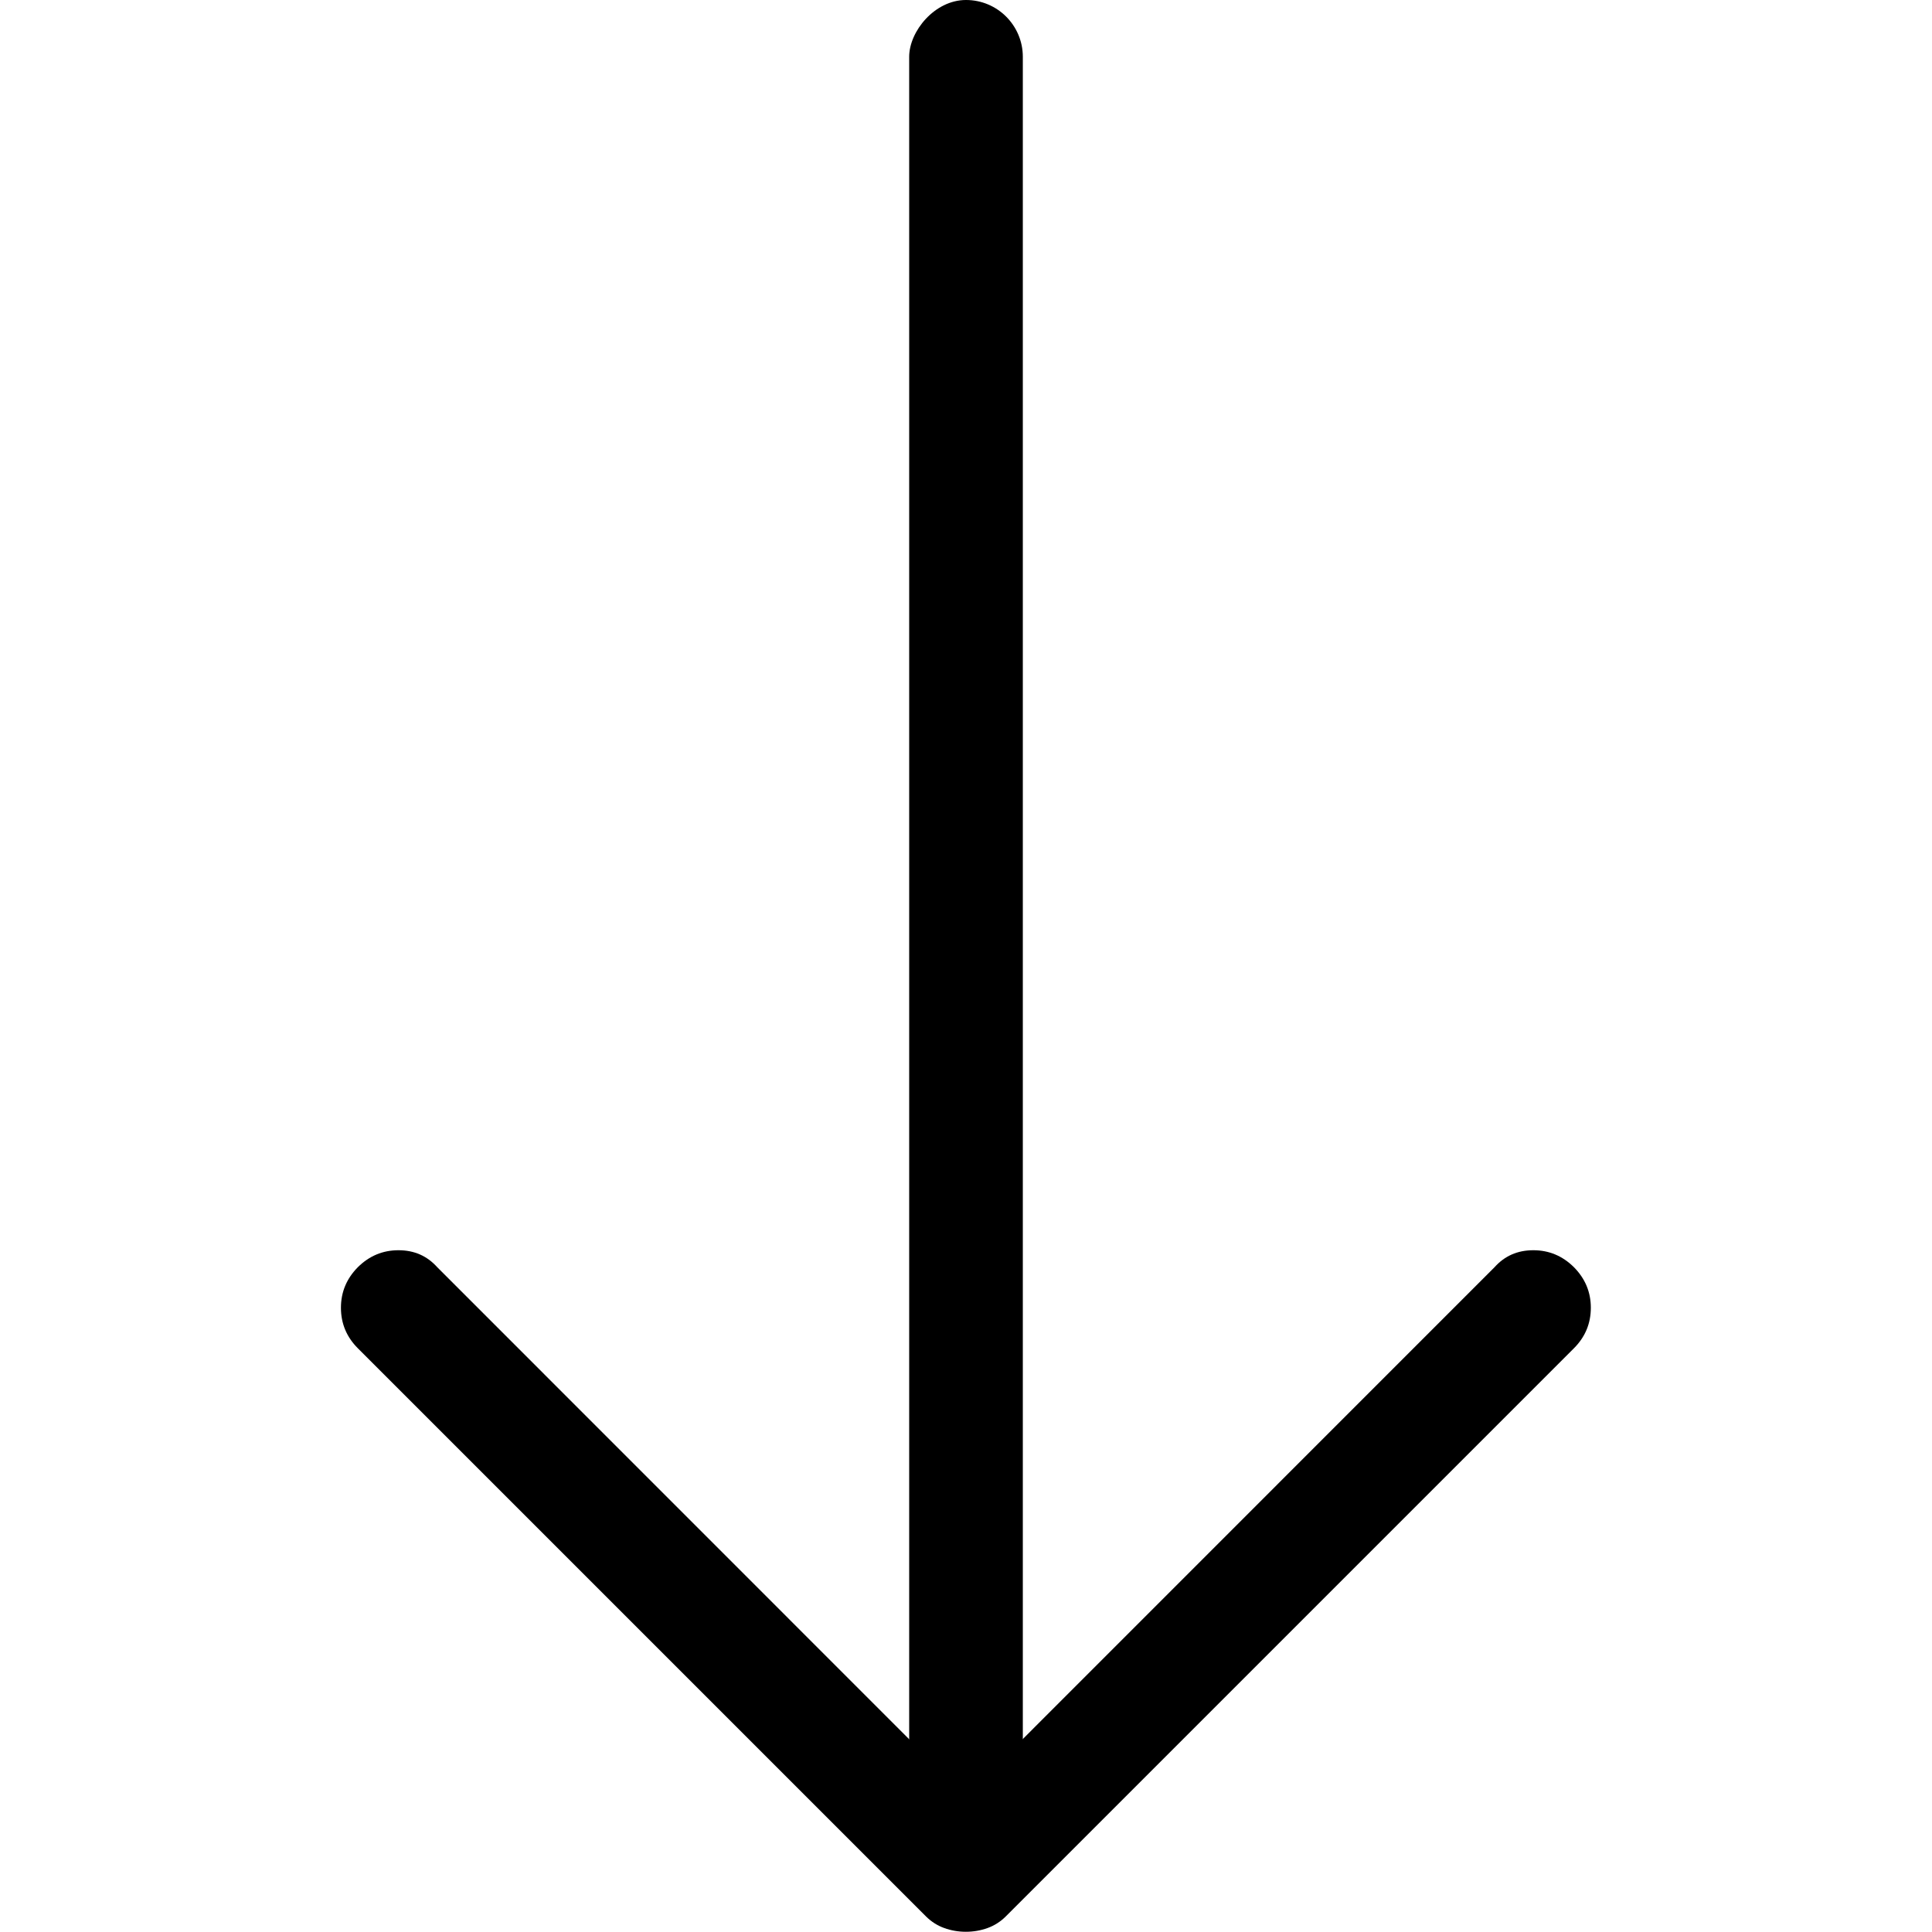 <?xml version="1.0" encoding="UTF-8" standalone="no"?>
<svg width="17px" height="17px" viewBox="0 0 17 17" version="1.1" xmlns="http://www.w3.org/2000/svg" xmlns:xlink="http://www.w3.org/1999/xlink">
    <!-- Generator: Sketch 42 (36781) - http://www.bohemiancoding.com/sketch -->
    <title>icon-low</title>
    <desc>Created with Sketch.</desc>
    <defs></defs>
    <g id="Icon-Font" stroke="none" stroke-width="1" fill="none" fill-rule="evenodd">
        <g id="icon-low" fill="#000000">
            <path d="M3.149,16.848 C3.249,16.947 3.368,16.997 3.506,16.997 C3.645,16.997 3.758,16.947 3.847,16.848 L8.499,12.195 L13.151,16.848 C13.24,16.947 13.353,16.997 13.492,16.997 C13.63,16.997 13.749,16.947 13.849,16.848 C13.948,16.748 13.998,16.629 13.998,16.491 C13.998,16.352 13.948,16.233 13.849,16.134 L8.848,11.133 C8.803,11.089 8.751,11.055 8.69,11.033 C8.629,11.011 8.565,11 8.499,11 C8.433,11 8.369,11.011 8.308,11.033 C8.247,11.055 8.195,11.089 8.15,11.133 L3.149,16.134 C3.05,16.233 3,16.352 3,16.491 C3,16.629 3.05,16.748 3.149,16.848 Z" id="arrow-up---icomoon" transform="translate(8.499, 13.999) scale(1, -1) translate(-8.499, -13.999) "></path>
            <rect id="Rectangle" transform="translate(8.5, 8) scale(1, -1) translate(-8.5, -8) " x="8" y="0" width="1" height="16" rx="0.5"></rect>
        </g>
    </g>
</svg>